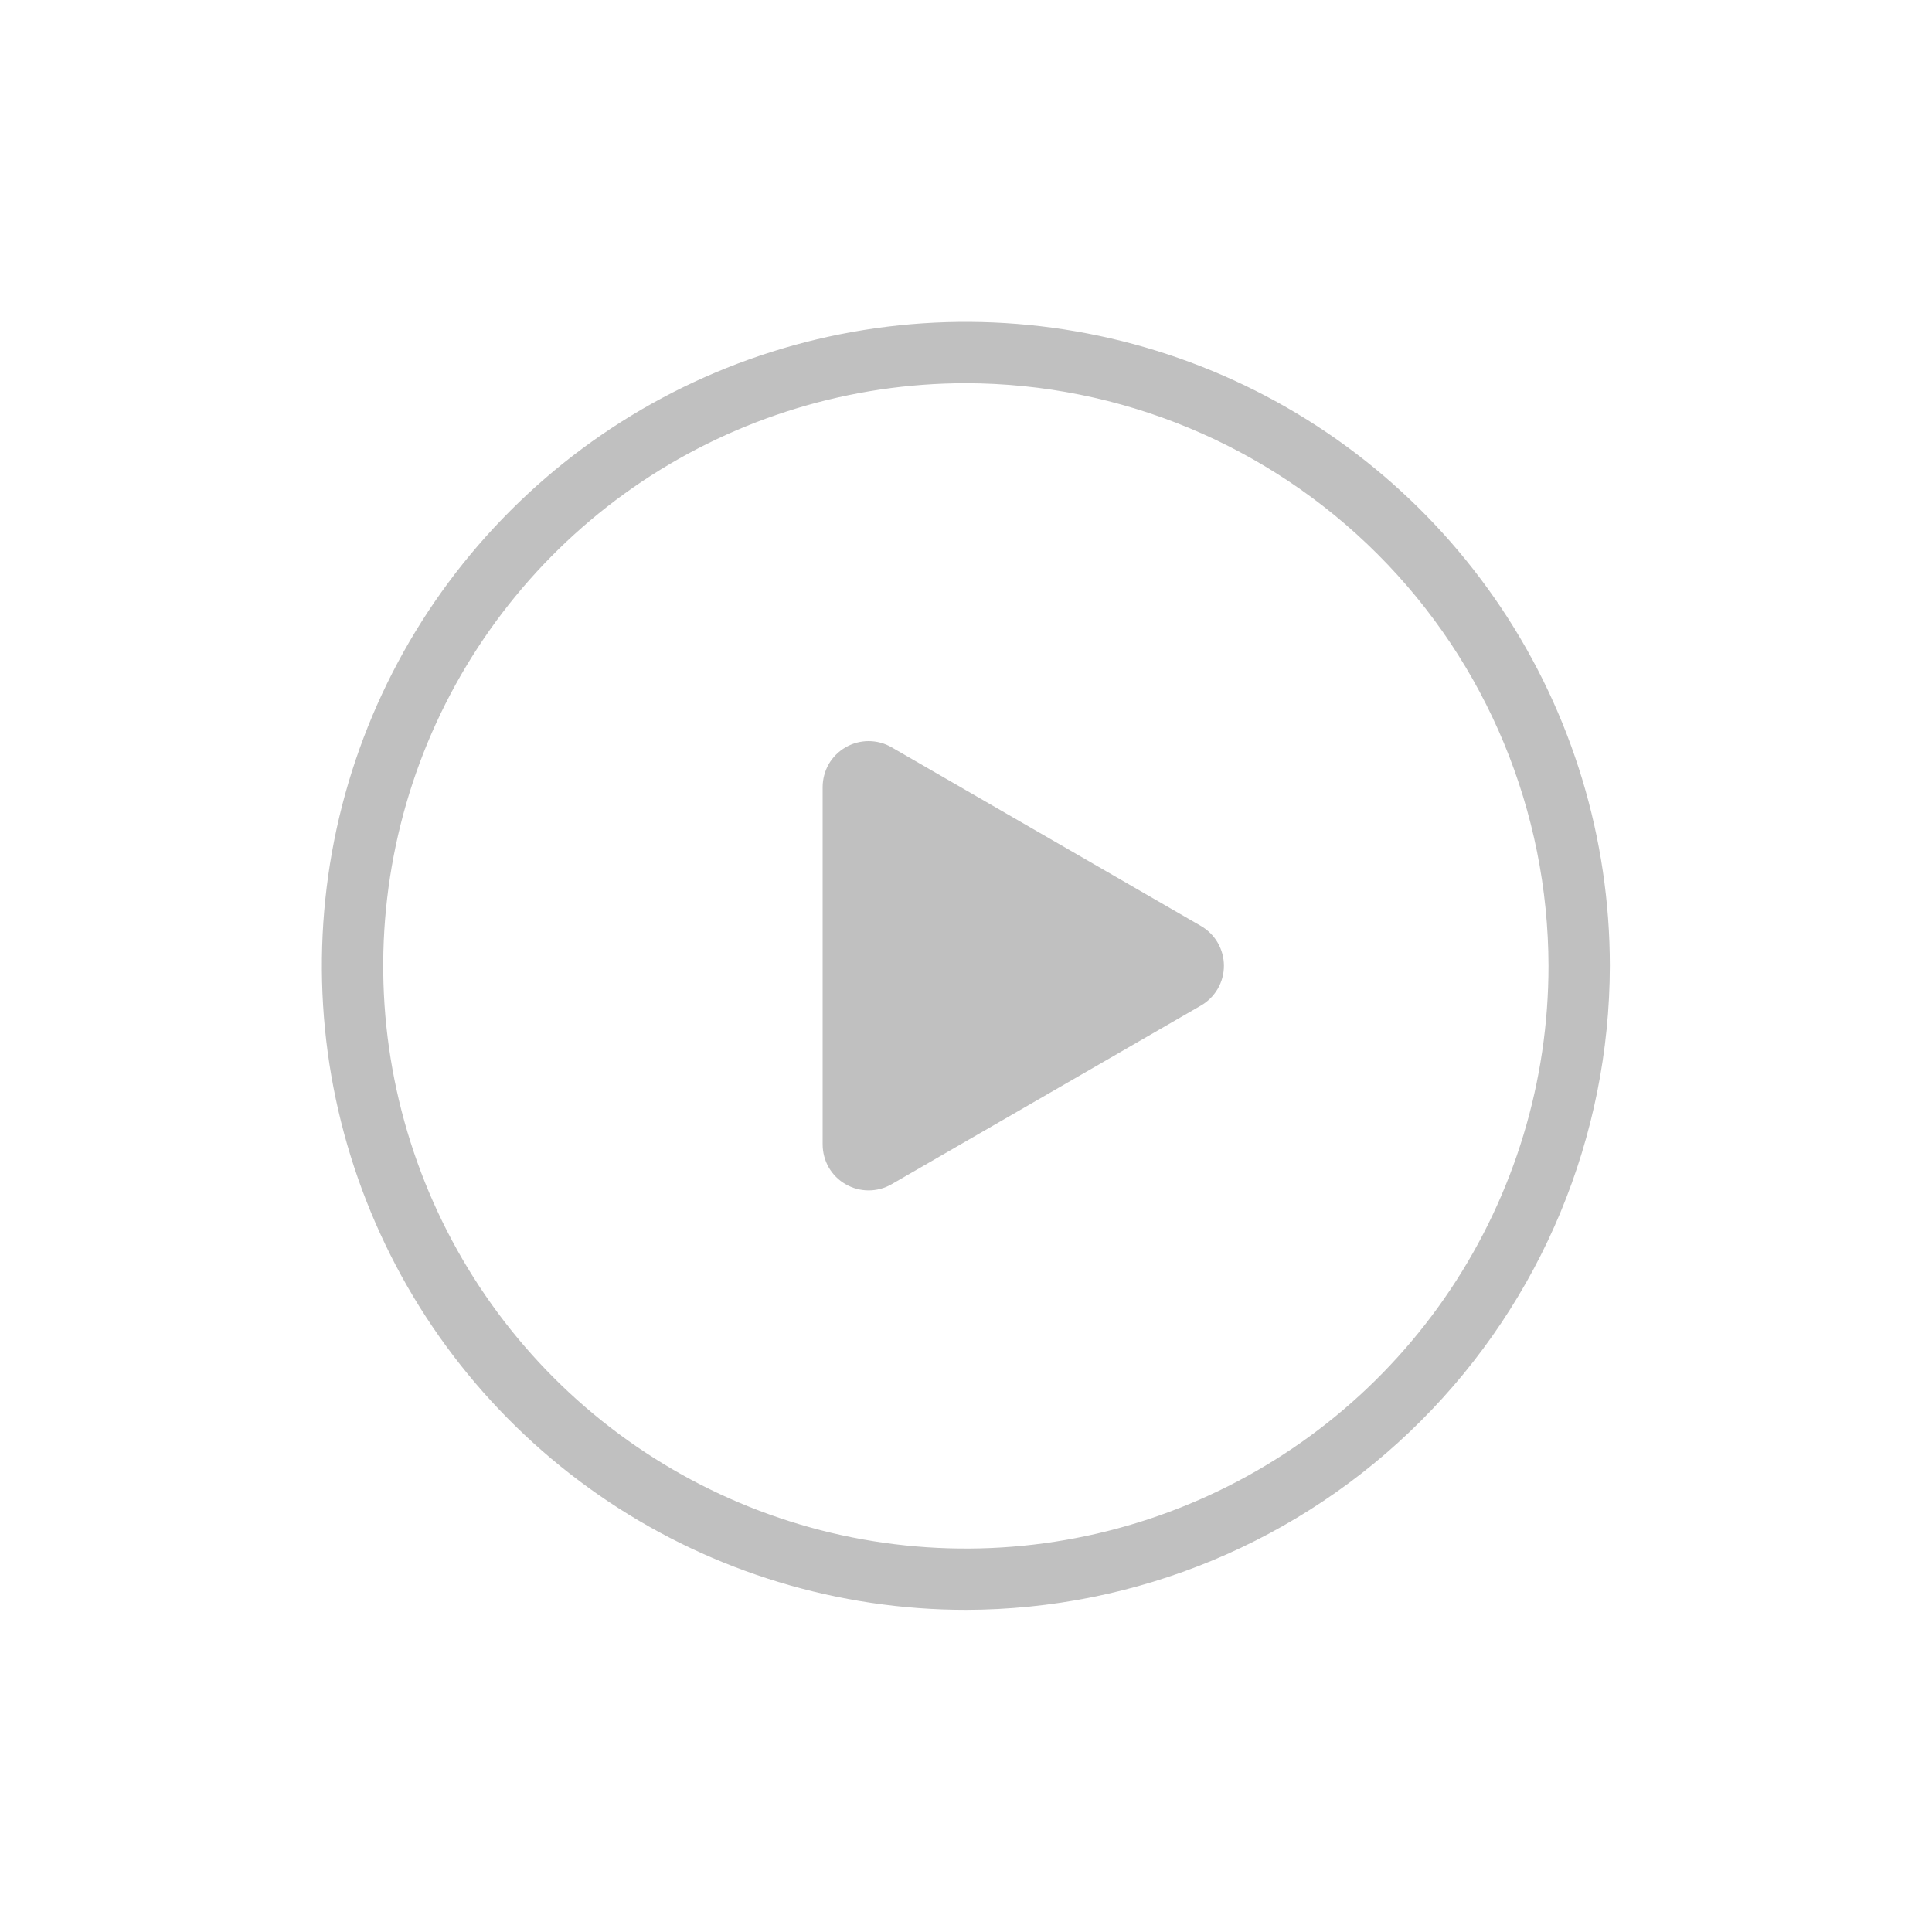 <svg width="20" height="20" viewBox="0 0 20 20" fill="none" xmlns="http://www.w3.org/2000/svg">
<path fill-rule="evenodd" clip-rule="evenodd" d="M6.295 15.542C7.391 16.274 8.68 16.665 9.999 16.665C11.766 16.662 13.46 15.959 14.709 14.709C15.959 13.46 16.662 11.766 16.665 9.999C16.665 8.68 16.274 7.391 15.542 6.295C14.809 5.199 13.768 4.344 12.55 3.84C11.332 3.335 9.991 3.203 8.698 3.46C7.405 3.717 6.217 4.352 5.285 5.285C4.352 6.217 3.717 7.405 3.46 8.698C3.203 9.991 3.335 11.332 3.84 12.55C4.344 13.768 5.199 14.809 6.295 15.542ZM6.648 4.983C7.64 4.321 8.806 3.967 9.999 3.967C11.598 3.97 13.13 4.606 14.261 5.737C15.391 6.867 16.027 8.4 16.03 9.999C16.03 11.192 15.677 12.358 15.014 13.35C14.351 14.342 13.409 15.115 12.307 15.571C11.205 16.028 9.992 16.147 8.822 15.915C7.652 15.682 6.577 15.107 5.734 14.264C4.89 13.42 4.316 12.345 4.083 11.175C3.85 10.005 3.97 8.793 4.426 7.69C4.883 6.588 5.656 5.646 6.648 4.983ZM9.23 7.736L12.431 9.585C12.504 9.627 12.564 9.687 12.606 9.759C12.648 9.832 12.67 9.914 12.67 9.998C12.67 10.081 12.648 10.164 12.606 10.236C12.564 10.308 12.504 10.368 12.431 10.41L9.23 12.259C9.158 12.301 9.075 12.323 8.992 12.323C8.908 12.323 8.826 12.301 8.754 12.259C8.681 12.218 8.621 12.157 8.579 12.085C8.538 12.013 8.516 11.93 8.516 11.847V8.148C8.516 8.065 8.538 7.983 8.579 7.91C8.621 7.838 8.681 7.778 8.754 7.736C8.826 7.694 8.908 7.672 8.992 7.672C9.075 7.672 9.158 7.694 9.23 7.736Z" fill="#C0C0C0"/>
</svg>
